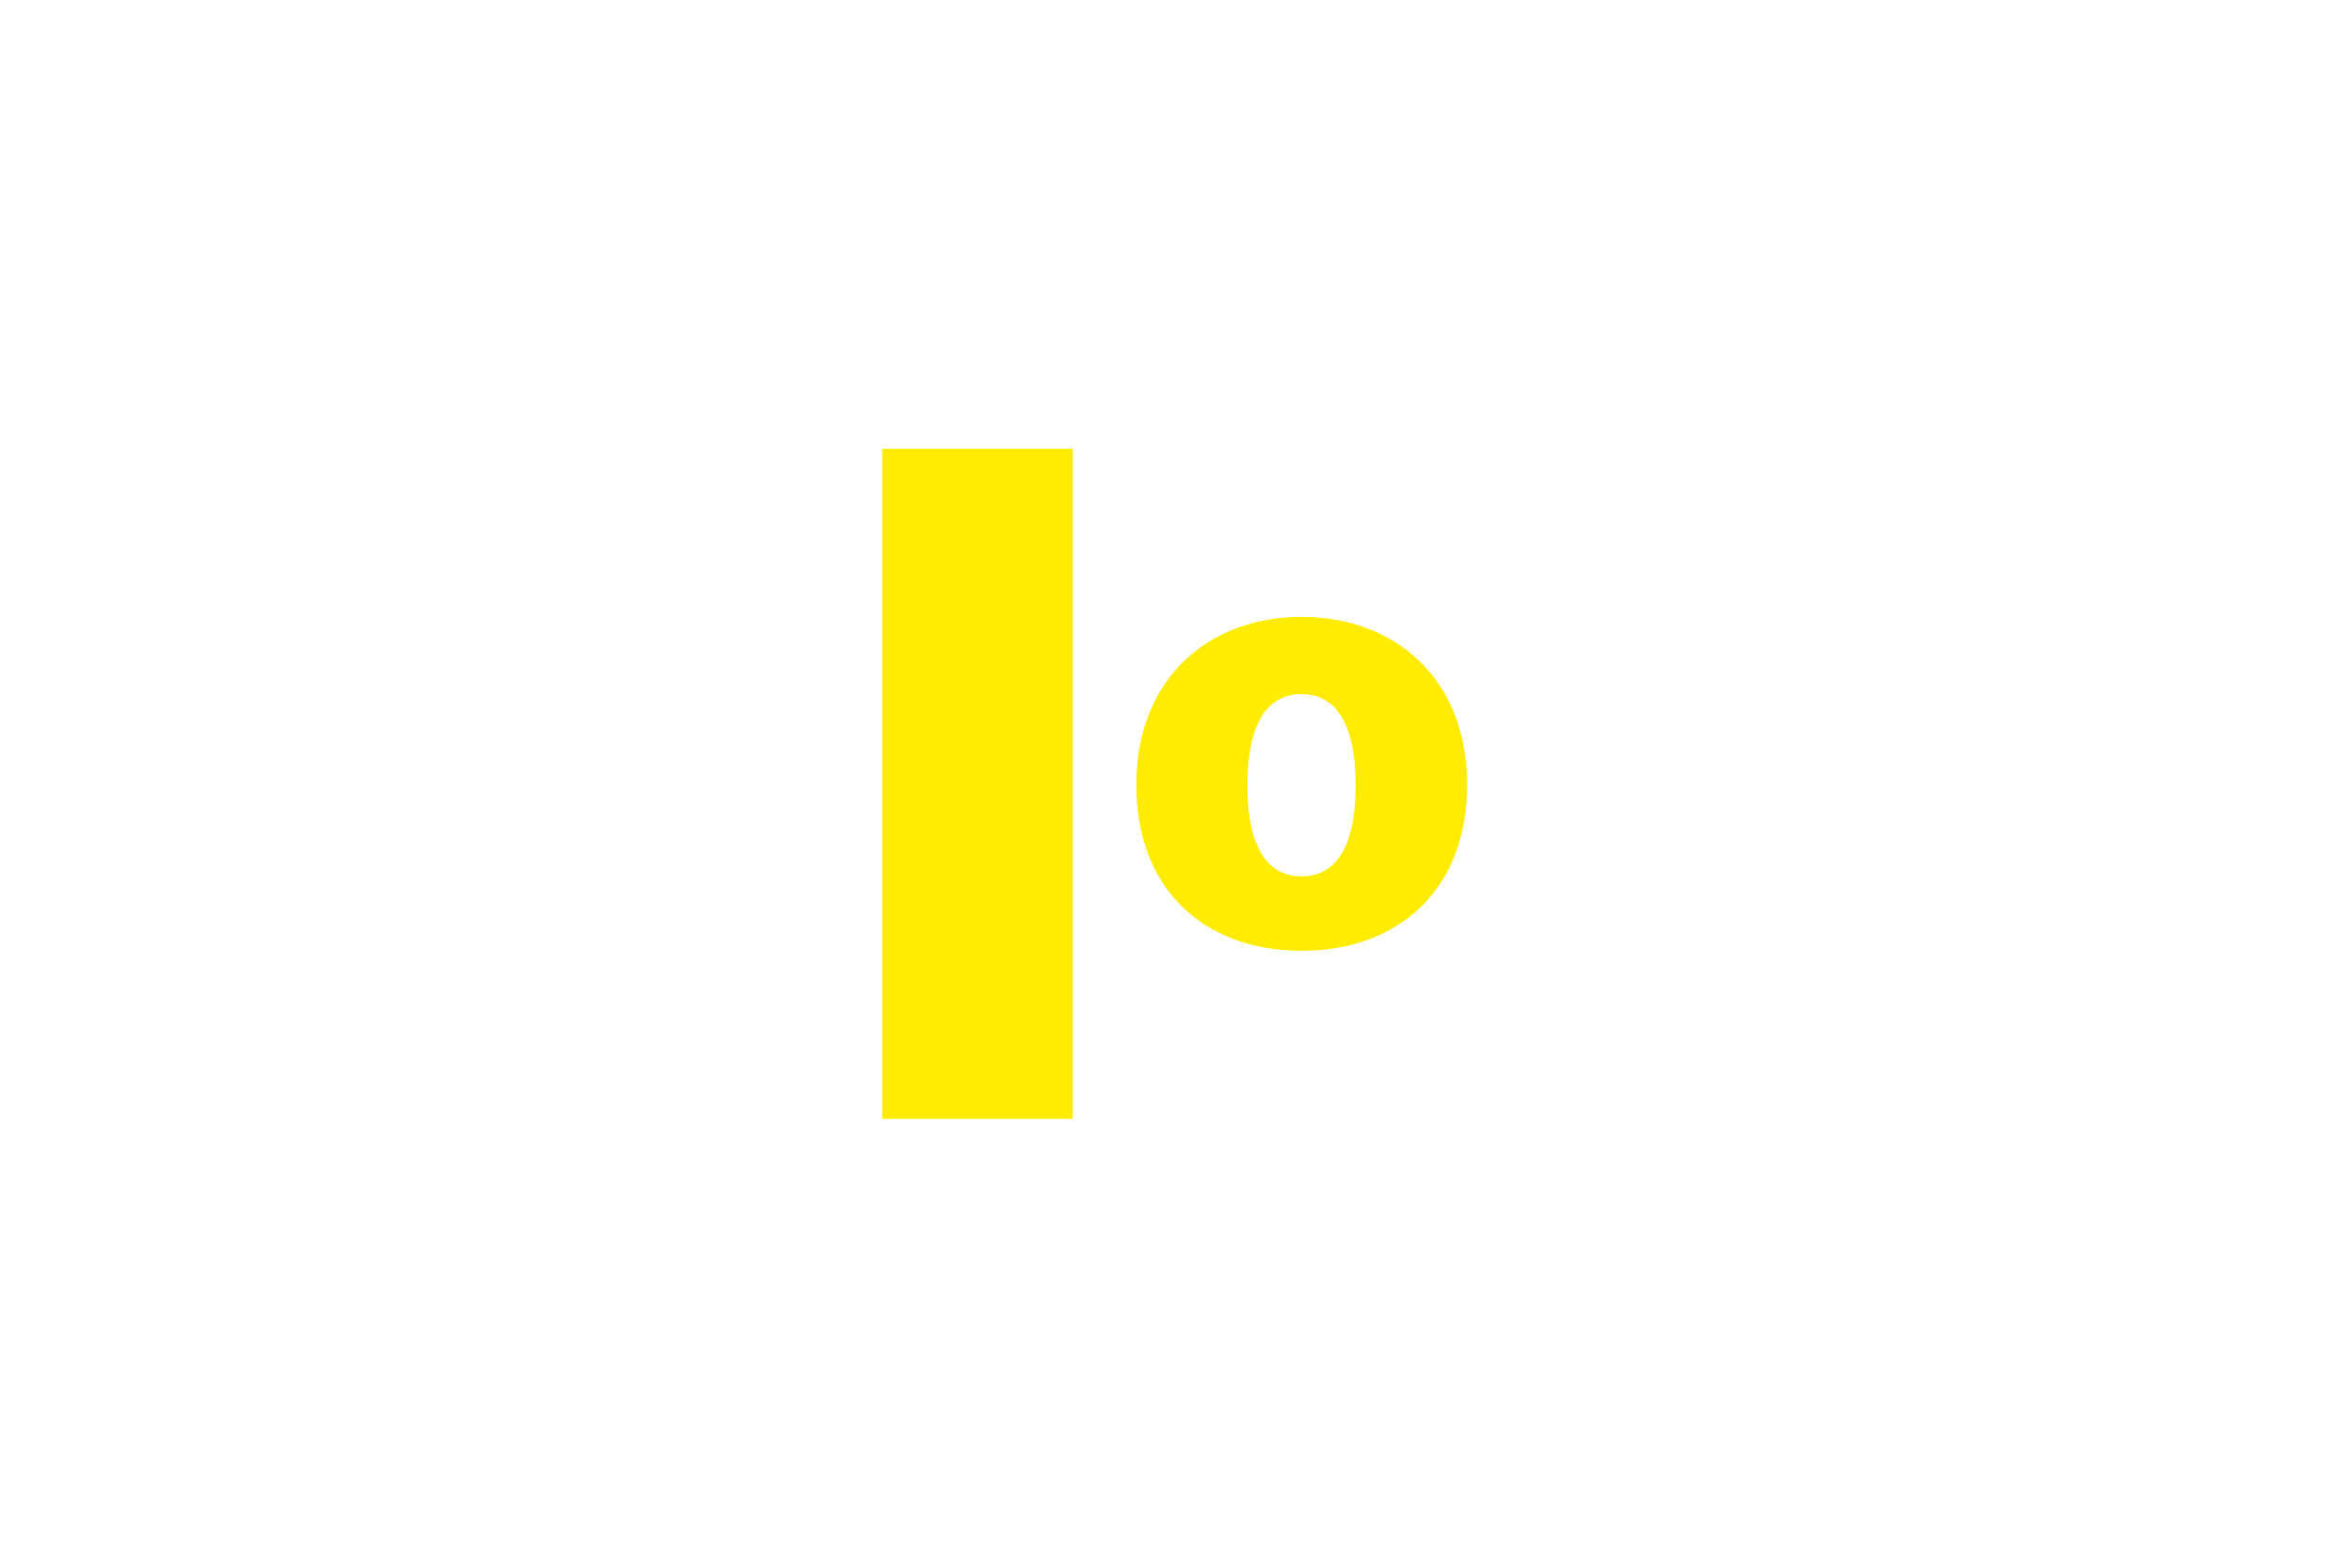 <?xml version="1.0" encoding="utf-8"?>
<!-- Generator: Adobe Illustrator 15.0.0, SVG Export Plug-In . SVG Version: 6.00 Build 0)  -->
<!DOCTYPE svg PUBLIC "-//W3C//DTD SVG 1.1//EN" "http://www.w3.org/Graphics/SVG/1.1/DTD/svg11.dtd">
<svg version="1.1" id="Calque_1" xmlns="http://www.w3.org/2000/svg" xmlns:xlink="http://www.w3.org/1999/xlink" x="0px" y="0px"
	 width="1200px" height="800px" viewBox="0 0 1200 800" enable-background="new 0 0 1200 800" xml:space="preserve">
<path fill="#FFEC00" d="M579.766,400.474c0-54.762,37.527-85.684,84.266-85.684c46.975,0,84.506,30.922,84.506,85.684
	c0,54.76-36.35,84.736-84.506,84.736C615.879,485.211,579.766,455.234,579.766,400.474z M691.649,400.709
	c0-33.043-11.092-46.5-27.617-46.5c-16.521,0-27.613,13.457-27.613,46.5c0,33.047,11.092,46.502,27.613,46.502
	C680.557,447.211,691.649,433.756,691.649,400.709z"/>
<g>
	<path fill="#FFEC00" stroke="#FFEC00" stroke-width="2.7" d="M451.463,569.629V230.371h94.549v339.258H451.463z"/>
</g>
</svg>
